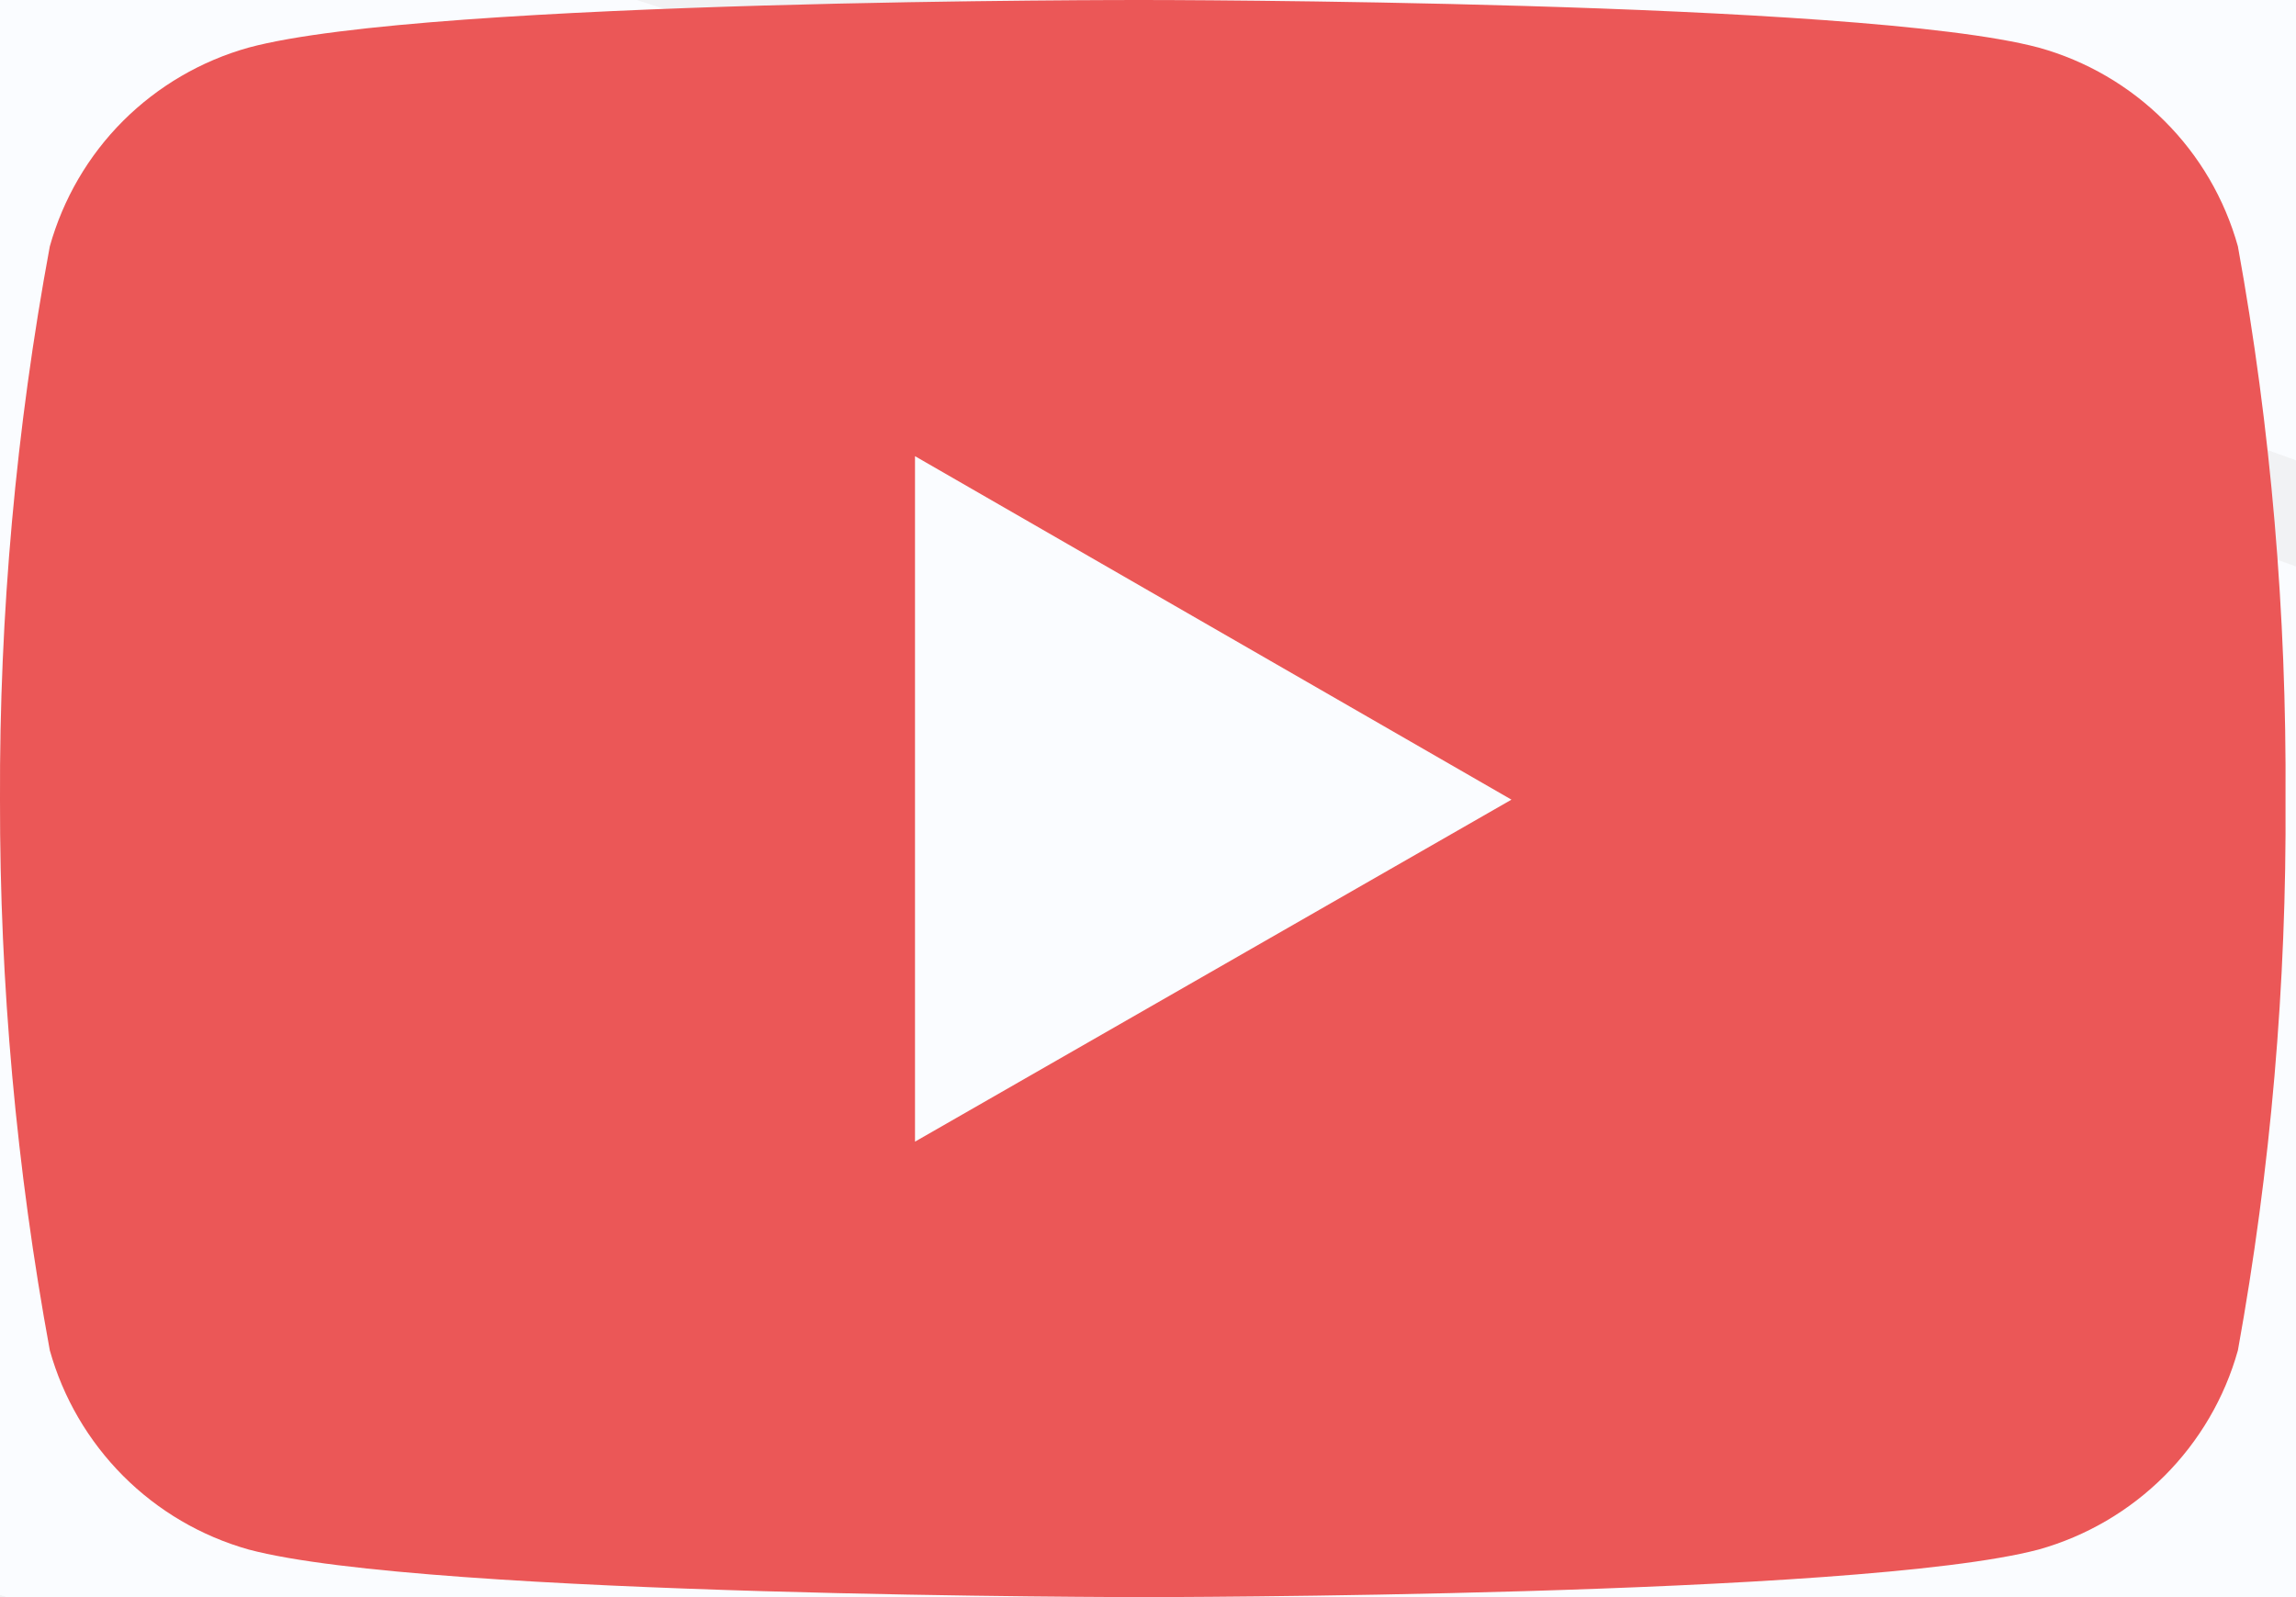 <svg width="23" height="16" viewBox="0 0 23 16" fill="none" xmlns="http://www.w3.org/2000/svg">
<rect width="23" height="16" fill="#E5E5E5"/>
<g id="Sociality UI" clip-path="url(#clip0_0_1)">
<rect width="1440" height="6720" transform="translate(-652 -639)" fill="white"/>
<g id="background">
<rect id="Rectangle 1" x="-651" y="-639" width="1440" height="4993" fill="#FAFCFF"/>
<path id="Union" fill-rule="evenodd" clip-rule="evenodd" d="M-225.857 -388.355C-252.355 -373.699 -279.267 -358.815 -316.495 -350.765C-353.848 -342.687 -401.214 -339.898 -448.006 -337.143H-448.006C-464.918 -336.148 -481.755 -335.156 -498.017 -333.921C-528.666 -331.594 -557.278 -328.401 -580.553 -322.693C-603.852 -316.978 -621.692 -308.768 -630.924 -296.488C-650.512 -270.433 -653.539 -236.414 -635.707 -199.743C-617.865 -163.053 -579.137 -123.715 -515.227 -87.16C-451.608 -50.769 -369.411 -30.636 -282.741 -12.497C-268.098 -9.432 -253.328 -6.425 -238.499 -3.405C-165.587 11.442 -91.257 26.577 -23.692 50.192C35.41 70.848 85.22 97.794 134.332 124.363C140.899 127.916 147.454 131.462 154.018 134.986C209.668 164.862 265.915 193.116 335.351 210.103C411.467 228.731 490.392 241.825 561.122 247.018C631.865 252.212 694.363 249.499 737.65 236.545C758.849 230.204 771.202 220.777 777.911 209.397C784.625 198.008 785.737 184.579 784.275 170.13C783.07 158.233 780.128 145.7 777.17 133.097L777.169 133.096C776.533 130.386 775.896 127.672 775.276 124.962C771.775 109.67 768.797 94.462 769.492 80.475C770.146 67.33 773.792 54.748 777.785 42.324C778.364 40.523 778.949 38.726 779.535 36.931C782.992 26.322 786.426 15.787 788.222 5.007C790.319 -7.581 790.175 -20.476 785.208 -34.137C780.241 -47.803 770.433 -62.274 753.138 -77.988C717.971 -109.945 662.691 -139.019 600.341 -167.1C569.173 -181.137 536.253 -194.92 503.215 -208.688C500.892 -209.656 498.569 -210.623 496.247 -211.591L496.241 -211.593C465.521 -224.391 434.798 -237.189 405.394 -250.178C369.441 -266.059 333.773 -283.605 298.062 -301.326C294.74 -302.975 291.416 -304.625 288.092 -306.276C255.691 -322.367 223.229 -338.489 190.447 -353.537C118.157 -386.723 44.343 -414.675 -33.7 -425.548C-111.829 -436.433 -156.76 -423.313 -195.004 -404.712C-205.599 -399.559 -215.698 -393.974 -225.857 -388.355ZM-195.441 -405.612C-157.027 -424.296 -111.896 -437.452 -33.562 -426.538C44.623 -415.646 118.54 -387.647 190.864 -354.446C223.66 -339.391 256.135 -323.263 288.533 -307.173L288.534 -307.173C291.859 -305.522 295.183 -303.871 298.507 -302.221C334.219 -284.5 369.868 -266.964 405.798 -251.093C435.191 -238.109 465.904 -225.315 496.625 -212.517L496.628 -212.516L496.631 -212.514L496.633 -212.513L496.636 -212.512L497.064 -212.334L497.466 -212.166L497.844 -212.009C499.762 -211.21 501.681 -210.41 503.599 -209.611C536.637 -195.844 569.569 -182.055 600.752 -168.012C663.103 -139.93 718.515 -110.802 753.811 -78.728C771.191 -62.936 781.111 -48.335 786.148 -34.479C791.187 -20.618 791.326 -7.542 789.208 5.171C787.399 16.032 783.939 26.648 780.482 37.252C779.897 39.045 779.313 40.837 778.737 42.63C774.746 55.049 771.138 67.522 770.491 80.525C769.804 94.359 772.749 109.444 776.25 124.738C776.865 127.422 777.496 130.112 778.128 132.802L778.138 132.846L778.138 132.848C781.097 145.451 784.058 158.061 785.27 170.029C786.742 184.574 785.642 198.252 778.772 209.905C771.897 221.567 759.293 231.115 737.937 237.503C694.474 250.51 631.83 253.212 561.049 248.016C490.255 242.818 411.275 229.714 335.113 211.074C265.547 194.056 209.208 165.75 153.545 135.867C146.978 132.341 140.421 128.794 133.853 125.241C84.737 98.671 34.999 71.764 -24.021 51.136C-91.517 27.546 -165.766 12.426 -238.678 -2.421L-238.685 -2.422L-238.688 -2.423C-253.519 -5.443 -268.294 -8.452 -282.946 -11.518C-369.604 -29.655 -451.949 -49.813 -515.724 -86.292C-579.732 -122.904 -618.645 -162.37 -636.606 -199.306C-654.577 -236.261 -651.57 -270.69 -631.723 -297.089L-631.43 -296.868L-631.723 -297.089C-622.27 -309.663 -604.129 -317.94 -580.792 -323.664C-557.431 -329.393 -528.751 -332.59 -498.093 -334.919C-481.785 -336.157 -464.917 -337.15 -447.987 -338.147H-447.987L-447.987 -338.147L-447.986 -338.147C-401.221 -340.9 -353.978 -343.682 -316.706 -351.743C-279.632 -359.759 -252.908 -374.54 -226.451 -389.173L-226.45 -389.173L-226.45 -389.174L-226.449 -389.174L-226.449 -389.174C-216.265 -394.807 -206.12 -400.417 -195.441 -405.612ZM-189.501 -354.961C-213.071 -341.942 -237.018 -328.715 -270.138 -321.562C-303.366 -314.386 -345.5 -311.909 -387.119 -309.462L-387.12 -309.462L-387.121 -309.462C-402.162 -308.578 -417.136 -307.697 -431.597 -306.6C-458.857 -304.533 -484.301 -301.698 -504.998 -296.628C-525.718 -291.553 -541.569 -284.263 -549.768 -273.372C-567.175 -250.248 -569.869 -220.054 -554.017 -187.498C-538.155 -154.923 -503.719 -119.989 -446.881 -87.524C-390.304 -55.208 -317.204 -37.327 -240.117 -21.215C-227.104 -18.495 -213.978 -15.825 -200.799 -13.145L-200.795 -13.145L-200.788 -13.143C-135.931 0.046 -69.808 13.493 -9.703 34.475C42.874 52.824 87.185 76.763 130.871 100.364C136.707 103.517 142.532 106.664 148.364 109.79C197.86 136.327 247.881 161.421 309.629 176.511C377.329 193.053 447.528 204.682 510.436 209.295C573.357 213.909 628.937 211.5 667.425 200.001C686.273 194.369 697.247 186 703.204 175.908C709.167 165.806 710.156 153.892 708.855 141.063C707.784 130.502 705.169 119.378 702.538 108.188L702.537 108.187L702.537 108.183C701.97 105.773 701.403 103.361 700.85 100.95C697.736 87.367 695.086 73.852 695.705 61.419C696.286 49.735 699.531 38.553 703.082 27.517C703.338 26.721 703.595 25.926 703.854 25.131C704.094 24.392 704.335 23.654 704.575 22.917L704.64 22.72C707.714 13.299 710.766 3.947 712.363 -5.622C714.227 -16.796 714.1 -28.24 709.69 -40.362C705.278 -52.49 696.565 -65.337 681.194 -79.289C649.917 -107.668 600.753 -133.49 545.295 -158.432C517.574 -170.9 488.294 -183.142 458.908 -195.372C456.85 -196.228 454.791 -197.085 452.732 -197.941C425.4 -209.312 398.065 -220.684 371.904 -232.225C339.924 -246.332 308.198 -261.917 276.435 -277.657C273.477 -279.123 270.519 -280.59 267.56 -282.057L267.557 -282.059L267.556 -282.06C238.741 -296.351 209.872 -310.668 180.719 -324.033C116.423 -353.508 50.777 -378.334 -18.629 -387.99C-88.108 -397.657 -128.06 -386.006 -162.066 -369.488C-171.486 -364.912 -180.466 -359.952 -189.501 -354.961ZM-162.503 -370.387C-128.326 -386.988 -88.175 -398.676 -18.491 -388.98C51.057 -379.304 116.806 -354.433 181.136 -324.942C210.305 -311.57 239.189 -297.244 268.004 -282.954L268.094 -282.909C271.023 -281.456 273.951 -280.004 276.879 -278.553C308.643 -262.813 340.35 -247.237 372.308 -233.139C398.458 -221.604 425.782 -210.236 453.116 -198.865L453.781 -198.588L459.293 -196.295C488.677 -184.066 517.969 -171.819 545.705 -159.344C601.164 -134.401 650.461 -108.525 681.865 -80.029L681.554 -79.686L681.866 -80.029C697.323 -65.999 706.149 -53.023 710.63 -40.704C715.113 -28.381 715.234 -16.757 713.349 -5.457C711.739 4.193 708.66 13.625 705.586 23.043C705.356 23.747 705.127 24.452 704.897 25.156C704.608 26.045 704.32 26.934 704.033 27.823C700.485 38.854 697.278 49.927 696.704 61.469C696.092 73.748 698.71 87.141 701.825 100.726C702.374 103.123 702.94 105.527 703.505 107.931L703.506 107.934C706.137 119.127 708.772 130.33 709.85 140.962C711.161 153.886 710.184 166.05 704.065 176.416C697.941 186.791 686.717 195.28 667.712 200.959C629.047 212.511 573.322 214.909 510.363 210.292C447.392 205.675 377.138 194.036 309.392 177.482C247.514 162.361 197.4 137.215 147.891 110.672C142.113 107.574 136.344 104.457 130.565 101.335L130.413 101.253L130.393 101.242C86.702 77.639 42.464 53.74 -10.033 35.419C-70.067 14.462 -136.11 1.031 -200.966 -12.159C-214.154 -14.841 -227.292 -17.513 -240.321 -20.236C-317.397 -36.346 -390.645 -54.251 -447.377 -86.656C-504.314 -119.178 -538.934 -154.239 -554.916 -187.06C-570.907 -219.901 -568.233 -250.505 -550.566 -273.974C-542.146 -285.159 -525.995 -292.514 -505.236 -297.599C-484.454 -302.69 -458.942 -305.529 -431.673 -307.597C-417.164 -308.698 -402.159 -309.58 -387.1 -310.466C-345.507 -312.911 -303.495 -315.382 -270.349 -322.54C-237.383 -329.66 -213.623 -342.784 -190.094 -355.78C-181.033 -360.785 -172.007 -365.771 -162.503 -370.387ZM-221.624 -291.711C-192.819 -297.931 -171.987 -309.435 -151.492 -320.752L-151.491 -320.753L-151.489 -320.754C-143.637 -325.09 -135.833 -329.399 -127.649 -333.374C-98.095 -347.725 -63.373 -357.85 -2.979 -349.45C57.356 -341.058 114.423 -319.482 170.32 -293.863C195.67 -282.244 220.773 -269.797 245.83 -257.373L245.831 -257.373L245.833 -257.371C248.401 -256.098 250.967 -254.826 253.534 -253.554C281.148 -239.873 308.73 -226.325 336.534 -214.063C359.27 -204.037 383.025 -194.157 406.777 -184.278C408.58 -183.529 410.383 -182.779 412.185 -182.029C437.735 -171.4 463.191 -160.759 487.292 -149.922C535.509 -128.242 578.245 -105.801 605.429 -81.142C618.79 -69.019 626.359 -57.862 630.191 -47.333C634.021 -36.81 634.132 -26.875 632.513 -17.171C631.125 -8.858 628.473 -0.734 625.8 7.455C625.516 8.326 625.231 9.198 624.948 10.071C624.78 10.588 624.612 11.105 624.446 11.623C621.359 21.215 618.535 30.942 618.029 41.106C617.488 51.923 619.793 63.679 622.5 75.485C622.979 77.574 623.47 79.665 623.961 81.752L623.967 81.778L623.968 81.782C626.254 91.507 628.526 101.171 629.456 110.345C630.586 121.49 629.725 131.83 624.551 140.593C619.382 149.347 609.857 156.613 593.481 161.505C560.034 171.499 511.72 173.594 457.018 169.583C402.327 165.574 341.297 155.465 282.442 141.085C228.765 127.971 185.282 106.163 142.249 83.099C137.179 80.381 132.115 77.647 127.042 74.906C89.059 54.393 50.528 33.583 4.811 17.633C-47.446 -0.602 -104.935 -12.291 -161.318 -23.755L-161.319 -23.755L-161.326 -23.756C-172.789 -26.087 -184.206 -28.409 -195.525 -30.774C-262.547 -44.78 -326.092 -60.322 -375.271 -88.405C-424.681 -116.62 -454.609 -146.977 -468.392 -175.276C-482.166 -203.555 -479.822 -229.773 -464.704 -249.849C-457.59 -259.296 -443.828 -265.628 -425.816 -270.039C-407.826 -274.444 -385.709 -276.908 -362.009 -278.705C-349.439 -279.658 -336.423 -280.423 -323.347 -281.192C-287.161 -283.319 -250.519 -285.473 -221.624 -291.711ZM-2.841 -350.44C-63.44 -358.869 -98.361 -348.708 -128.086 -334.273C-136.355 -330.257 -144.206 -325.922 -152.085 -321.571C-172.538 -310.276 -193.184 -298.875 -221.835 -292.689C-250.648 -286.468 -287.168 -284.321 -323.328 -282.195L-323.332 -282.195L-323.333 -282.195L-323.335 -282.195C-336.426 -281.425 -349.471 -280.659 -362.085 -279.702C-385.794 -277.904 -407.98 -275.436 -426.054 -271.01C-444.105 -266.59 -458.167 -260.192 -465.503 -250.451C-480.88 -230.03 -483.204 -203.402 -469.291 -174.838C-455.388 -146.293 -425.276 -115.809 -375.767 -87.537C-326.434 -59.365 -262.74 -43.798 -195.729 -29.795C-184.397 -27.427 -172.97 -25.104 -161.501 -22.771L-161.498 -22.771C-105.115 -11.307 -47.706 0.366 4.481 18.577C50.118 34.499 88.576 55.269 126.563 75.784L126.564 75.785L126.587 75.798C131.653 78.534 136.711 81.265 141.776 83.98C184.822 107.051 228.399 128.911 282.205 142.056C341.106 156.448 402.191 166.566 456.944 170.581C511.685 174.594 560.144 172.51 593.767 162.463C610.301 157.524 620.076 150.138 625.412 141.101C630.742 132.074 631.591 121.485 630.451 110.244C629.513 100.998 627.222 91.255 624.935 81.526L624.931 81.508C624.441 79.423 623.951 77.34 623.474 75.261C620.767 63.453 618.495 51.819 619.028 41.156C619.527 31.134 622.312 21.516 625.398 11.929C625.51 11.579 625.624 11.228 625.737 10.877C625.897 10.385 626.057 9.893 626.217 9.401C626.394 8.859 626.57 8.317 626.747 7.775L626.748 7.773C629.42 -0.411 632.099 -8.614 633.499 -17.007C635.139 -26.836 635.033 -36.952 631.13 -47.675C627.229 -58.395 619.547 -69.682 606.101 -81.882C578.788 -106.659 535.921 -129.153 487.703 -150.834C463.587 -161.677 438.118 -172.323 412.569 -182.953C410.768 -183.702 408.967 -184.451 407.166 -185.2L407.152 -185.206C383.402 -195.083 359.66 -204.958 336.937 -214.978C309.156 -227.23 281.592 -240.768 253.977 -254.45C251.411 -255.722 248.844 -256.995 246.276 -258.268L246.275 -258.268C221.219 -270.692 196.102 -283.146 170.737 -294.772C114.806 -320.407 57.635 -342.028 -2.841 -350.44ZM-115.963 -288.179C-133.605 -278.434 -151.546 -268.522 -176.347 -263.165C-201.22 -257.793 -232.762 -255.938 -263.906 -254.106C-275.158 -253.445 -286.359 -252.786 -297.174 -251.966C-317.57 -250.419 -336.599 -248.297 -352.075 -244.506C-367.574 -240.709 -379.397 -235.263 -385.504 -227.15C-398.495 -209.889 -400.512 -187.344 -388.668 -163.017C-376.814 -138.669 -351.07 -112.543 -308.554 -88.256C-266.241 -64.084 -211.562 -50.705 -153.881 -38.648C-144.137 -36.611 -134.308 -34.612 -124.439 -32.605C-75.917 -22.736 -26.438 -12.673 18.536 3.026C57.886 16.762 91.05 34.682 123.736 52.344L123.737 52.345L123.738 52.345L123.745 52.349L123.752 52.352C128.114 54.71 132.468 57.062 136.828 59.4C173.86 79.258 211.274 98.031 257.459 109.319C308.108 121.696 360.627 130.398 407.691 133.85C454.767 137.303 496.339 135.499 525.12 126.899C539.202 122.691 547.381 116.444 551.818 108.926C556.26 101.4 557.001 92.516 556.029 82.927C555.228 75.031 553.273 66.714 551.304 58.338C550.88 56.534 550.455 54.728 550.041 52.923C547.711 42.758 545.724 32.628 546.188 23.303C546.623 14.543 549.056 6.162 551.712 -2.097C552.098 -3.296 552.488 -4.492 552.878 -5.687L552.879 -5.691C555.179 -12.741 557.459 -19.728 558.651 -26.878C560.043 -35.224 559.947 -43.765 556.656 -52.811C553.363 -61.863 546.856 -71.46 535.364 -81.891C511.981 -103.114 475.212 -122.43 433.716 -141.096C412.975 -150.425 391.068 -159.586 369.079 -168.738L367.314 -169.472L364.444 -170.667L364.442 -170.668L364.438 -170.669C343.993 -179.176 323.544 -187.684 303.974 -196.318C280.042 -206.876 256.302 -218.54 232.536 -230.319C230.324 -231.416 228.111 -232.513 225.898 -233.611L225.896 -233.612C204.334 -244.307 182.734 -255.021 160.922 -265.023C112.818 -287.078 63.711 -305.651 11.794 -312.875C-40.166 -320.105 -70.034 -311.39 -95.456 -299.04C-102.493 -295.621 -109.206 -291.912 -115.963 -288.179ZM-95.893 -299.939C-70.3 -312.373 -40.233 -321.124 11.932 -313.865C63.991 -306.621 113.201 -288.003 161.339 -265.932C183.165 -255.924 204.777 -245.204 226.335 -234.51L226.34 -234.508L226.434 -234.462C228.616 -233.379 230.798 -232.297 232.98 -231.215C256.747 -219.436 280.469 -207.781 304.377 -197.233C323.939 -188.603 344.379 -180.098 364.827 -171.59L369.464 -169.661C391.451 -160.51 413.371 -151.344 434.126 -142.008C475.623 -123.342 512.525 -103.971 536.036 -82.632C547.614 -72.123 554.233 -62.395 557.595 -53.153C560.96 -43.906 561.051 -35.184 559.638 -26.713C558.432 -19.483 556.126 -12.416 553.826 -5.37L553.826 -5.369L553.825 -5.365L553.789 -5.255C553.645 -4.814 553.501 -4.374 553.358 -3.933C553.125 -3.219 552.894 -2.505 552.664 -1.791C550.009 6.463 547.615 14.735 547.186 23.353C546.73 32.524 548.685 42.532 551.016 52.699C551.424 54.48 551.844 56.265 552.264 58.051L552.272 58.087L552.273 58.09C554.243 66.466 556.216 74.86 557.024 82.826C558.006 92.51 557.277 101.644 552.679 109.435C548.076 117.234 539.646 123.602 525.406 127.857C496.45 136.51 454.733 138.303 407.618 134.847C360.491 131.39 307.917 122.679 257.222 110.291C210.908 98.971 173.401 80.147 136.355 60.281C131.996 57.944 127.644 55.592 123.284 53.236L123.273 53.23L123.261 53.224L123.26 53.224C90.569 35.559 57.477 17.679 18.206 3.97C-26.697 -11.704 -76.095 -21.751 -124.617 -31.62C-134.491 -33.629 -144.329 -35.629 -154.085 -37.669C-211.755 -49.724 -266.582 -63.127 -309.05 -87.388C-351.665 -111.731 -377.593 -137.986 -389.567 -162.579C-401.55 -187.191 -399.553 -210.146 -386.303 -227.751C-379.974 -236.158 -367.851 -241.671 -352.313 -245.477C-336.753 -249.289 -317.654 -251.415 -297.25 -252.963C-286.388 -253.787 -275.157 -254.447 -263.886 -255.11H-263.886C-232.768 -256.94 -201.349 -258.788 -176.559 -264.143C-151.911 -269.467 -134.156 -279.275 -116.557 -288.998C-109.774 -292.745 -103.015 -296.479 -95.893 -299.939ZM-129.45 -234.967C-108.808 -239.426 -93.87 -247.68 -79.193 -255.789L-79.191 -255.79C-73.573 -258.894 -67.994 -261.976 -62.148 -264.816C-41.018 -275.083 -16.192 -282.329 27.01 -276.317C70.179 -270.309 111.017 -254.864 151.026 -236.518C169.171 -228.197 187.14 -219.284 205.078 -210.385L205.081 -210.383L207.985 -208.942C208.854 -208.512 209.722 -208.081 210.59 -207.651C230.358 -197.852 250.105 -188.149 270.01 -179.365C286.291 -172.182 303.301 -165.104 320.306 -158.028L324.169 -156.42C342.459 -148.807 360.68 -141.187 377.931 -133.426C412.445 -117.899 443.017 -101.835 462.454 -84.191C472.004 -75.52 477.406 -67.547 480.139 -60.033C482.871 -52.525 482.951 -45.435 481.796 -38.502C480.805 -32.559 478.91 -26.751 476.996 -20.884L476.957 -20.764C476.646 -19.811 476.335 -18.857 476.027 -17.9C473.817 -11.029 471.791 -4.048 471.427 3.252C471.04 11.022 472.695 19.459 474.633 27.914C474.977 29.417 475.33 30.92 475.683 32.421C477.32 39.388 478.945 46.3 479.609 52.861C480.417 60.829 479.798 68.198 476.116 74.437C472.439 80.666 465.656 85.853 453.955 89.35C430.039 96.499 395.477 97.999 356.326 95.127C317.187 92.257 273.508 85.02 231.381 74.726C192.976 65.337 161.863 49.725 131.061 33.208C127.443 31.267 123.828 29.314 120.207 27.357L120.173 27.339C92.986 12.648 65.396 -2.261 32.66 -13.69C-4.757 -26.753 -45.92 -35.126 -86.281 -43.336L-86.299 -43.34C-94.499 -45.008 -102.667 -46.669 -110.764 -48.362C-158.742 -58.393 -204.208 -69.52 -239.391 -89.62C-274.747 -109.82 -296.144 -131.543 -305.994 -151.776C-315.834 -171.989 -314.154 -190.708 -303.37 -205.037C-298.309 -211.762 -288.501 -216.287 -275.613 -219.444C-262.748 -222.596 -246.925 -224.361 -229.962 -225.648C-220.971 -226.33 -211.659 -226.877 -202.303 -227.428H-202.303C-176.394 -228.952 -150.146 -230.496 -129.45 -234.967ZM27.148 -277.307C-16.258 -283.348 -41.284 -276.066 -62.586 -265.716C-68.516 -262.834 -74.143 -259.725 -79.786 -256.607L-79.787 -256.607C-94.422 -248.521 -109.173 -240.371 -129.661 -235.945C-150.275 -231.491 -176.401 -229.954 -202.283 -228.431H-202.283C-211.658 -227.88 -221 -227.33 -230.037 -226.645C-247.01 -225.357 -262.901 -223.588 -275.851 -220.416C-288.778 -217.248 -298.887 -212.657 -304.169 -205.639L-303.77 -205.338L-304.169 -205.639C-315.212 -190.965 -316.872 -171.836 -306.893 -151.338C-296.923 -130.86 -275.342 -109.009 -239.888 -88.752C-204.55 -68.563 -158.935 -57.411 -110.969 -47.383C-102.854 -45.687 -94.672 -44.022 -86.46 -42.352L-86.459 -42.352C-46.099 -34.142 -5.017 -25.785 32.33 -12.746C64.985 -1.346 92.503 13.524 119.694 28.217L119.696 28.218L119.735 28.239C123.355 30.195 126.969 32.148 130.589 34.089C161.404 50.614 192.609 66.277 231.143 75.697C273.316 86.003 317.051 93.249 356.253 96.125C395.443 98.999 430.149 97.509 454.242 90.308C466.1 86.763 473.133 81.456 476.977 74.945C480.815 68.443 481.421 60.824 480.604 52.761C479.932 46.128 478.289 39.138 476.651 32.169C476.3 30.674 475.949 29.18 475.608 27.691C473.669 19.233 472.047 10.918 472.426 3.302C472.783 -3.856 474.771 -10.728 476.979 -17.594C477.297 -18.583 477.62 -19.572 477.943 -20.562L477.944 -20.566C479.857 -26.428 481.778 -32.315 482.782 -38.338C483.959 -45.395 483.883 -52.666 481.079 -60.375C478.276 -68.08 472.762 -76.182 463.126 -84.931C443.56 -102.692 412.857 -118.81 378.341 -134.338C361.076 -142.105 342.842 -149.731 324.553 -157.343L320.695 -158.949C303.687 -166.026 286.685 -173.101 270.414 -180.28C250.531 -189.054 230.802 -198.748 211.034 -208.547C209.199 -209.457 207.363 -210.367 205.526 -211.278C187.589 -220.177 169.605 -229.099 151.443 -237.427C111.399 -255.788 70.459 -271.28 27.148 -277.307Z" fill="url(#paint0_linear_0_1)"/>
</g>
<path id="Vector" d="M22.418 2.468C22.285 1.992 22.032 1.559 21.682 1.211C21.333 0.862 20.899 0.609 20.423 0.477C18.638 2.28233e-05 11.459 2.29387e-05 11.459 2.29387e-05C11.459 2.29387e-05 4.294 -0.011 2.49 0.477C2.015 0.61 1.582 0.863 1.233 1.211C0.884 1.56 0.632 1.993 0.499 2.468C0.16 4.296 -0.007 6.152 0 8.011C-0.003 9.861 0.164 11.708 0.499 13.528C0.632 14.003 0.885 14.436 1.234 14.786C1.582 15.135 2.015 15.389 2.49 15.523C4.275 16 11.459 16 11.459 16C11.459 16 18.62 16 20.423 15.523C20.899 15.389 21.332 15.136 21.682 14.786C22.031 14.437 22.285 14.004 22.418 13.528C22.747 11.709 22.907 9.86 22.895 8.011C22.907 6.15 22.75 4.298 22.418 2.468ZM9.166 11.437V4.57L15.141 8.011L9.166 11.437Z" fill="#EB5757"/>
</g>
<defs>
<linearGradient id="paint0_linear_0_1" x1="71.006" y1="-430.5" x2="71.006" y2="250.5" gradientUnits="userSpaceOnUse">
<stop stop-color="#E1E1E1"/>
<stop offset="1" stop-color="#E1E1E1" stop-opacity="0"/>
</linearGradient>
<clipPath id="clip0_0_1">
<rect width="1440" height="6720" fill="white" transform="translate(-652 -639)"/>
</clipPath>
</defs>
</svg>

